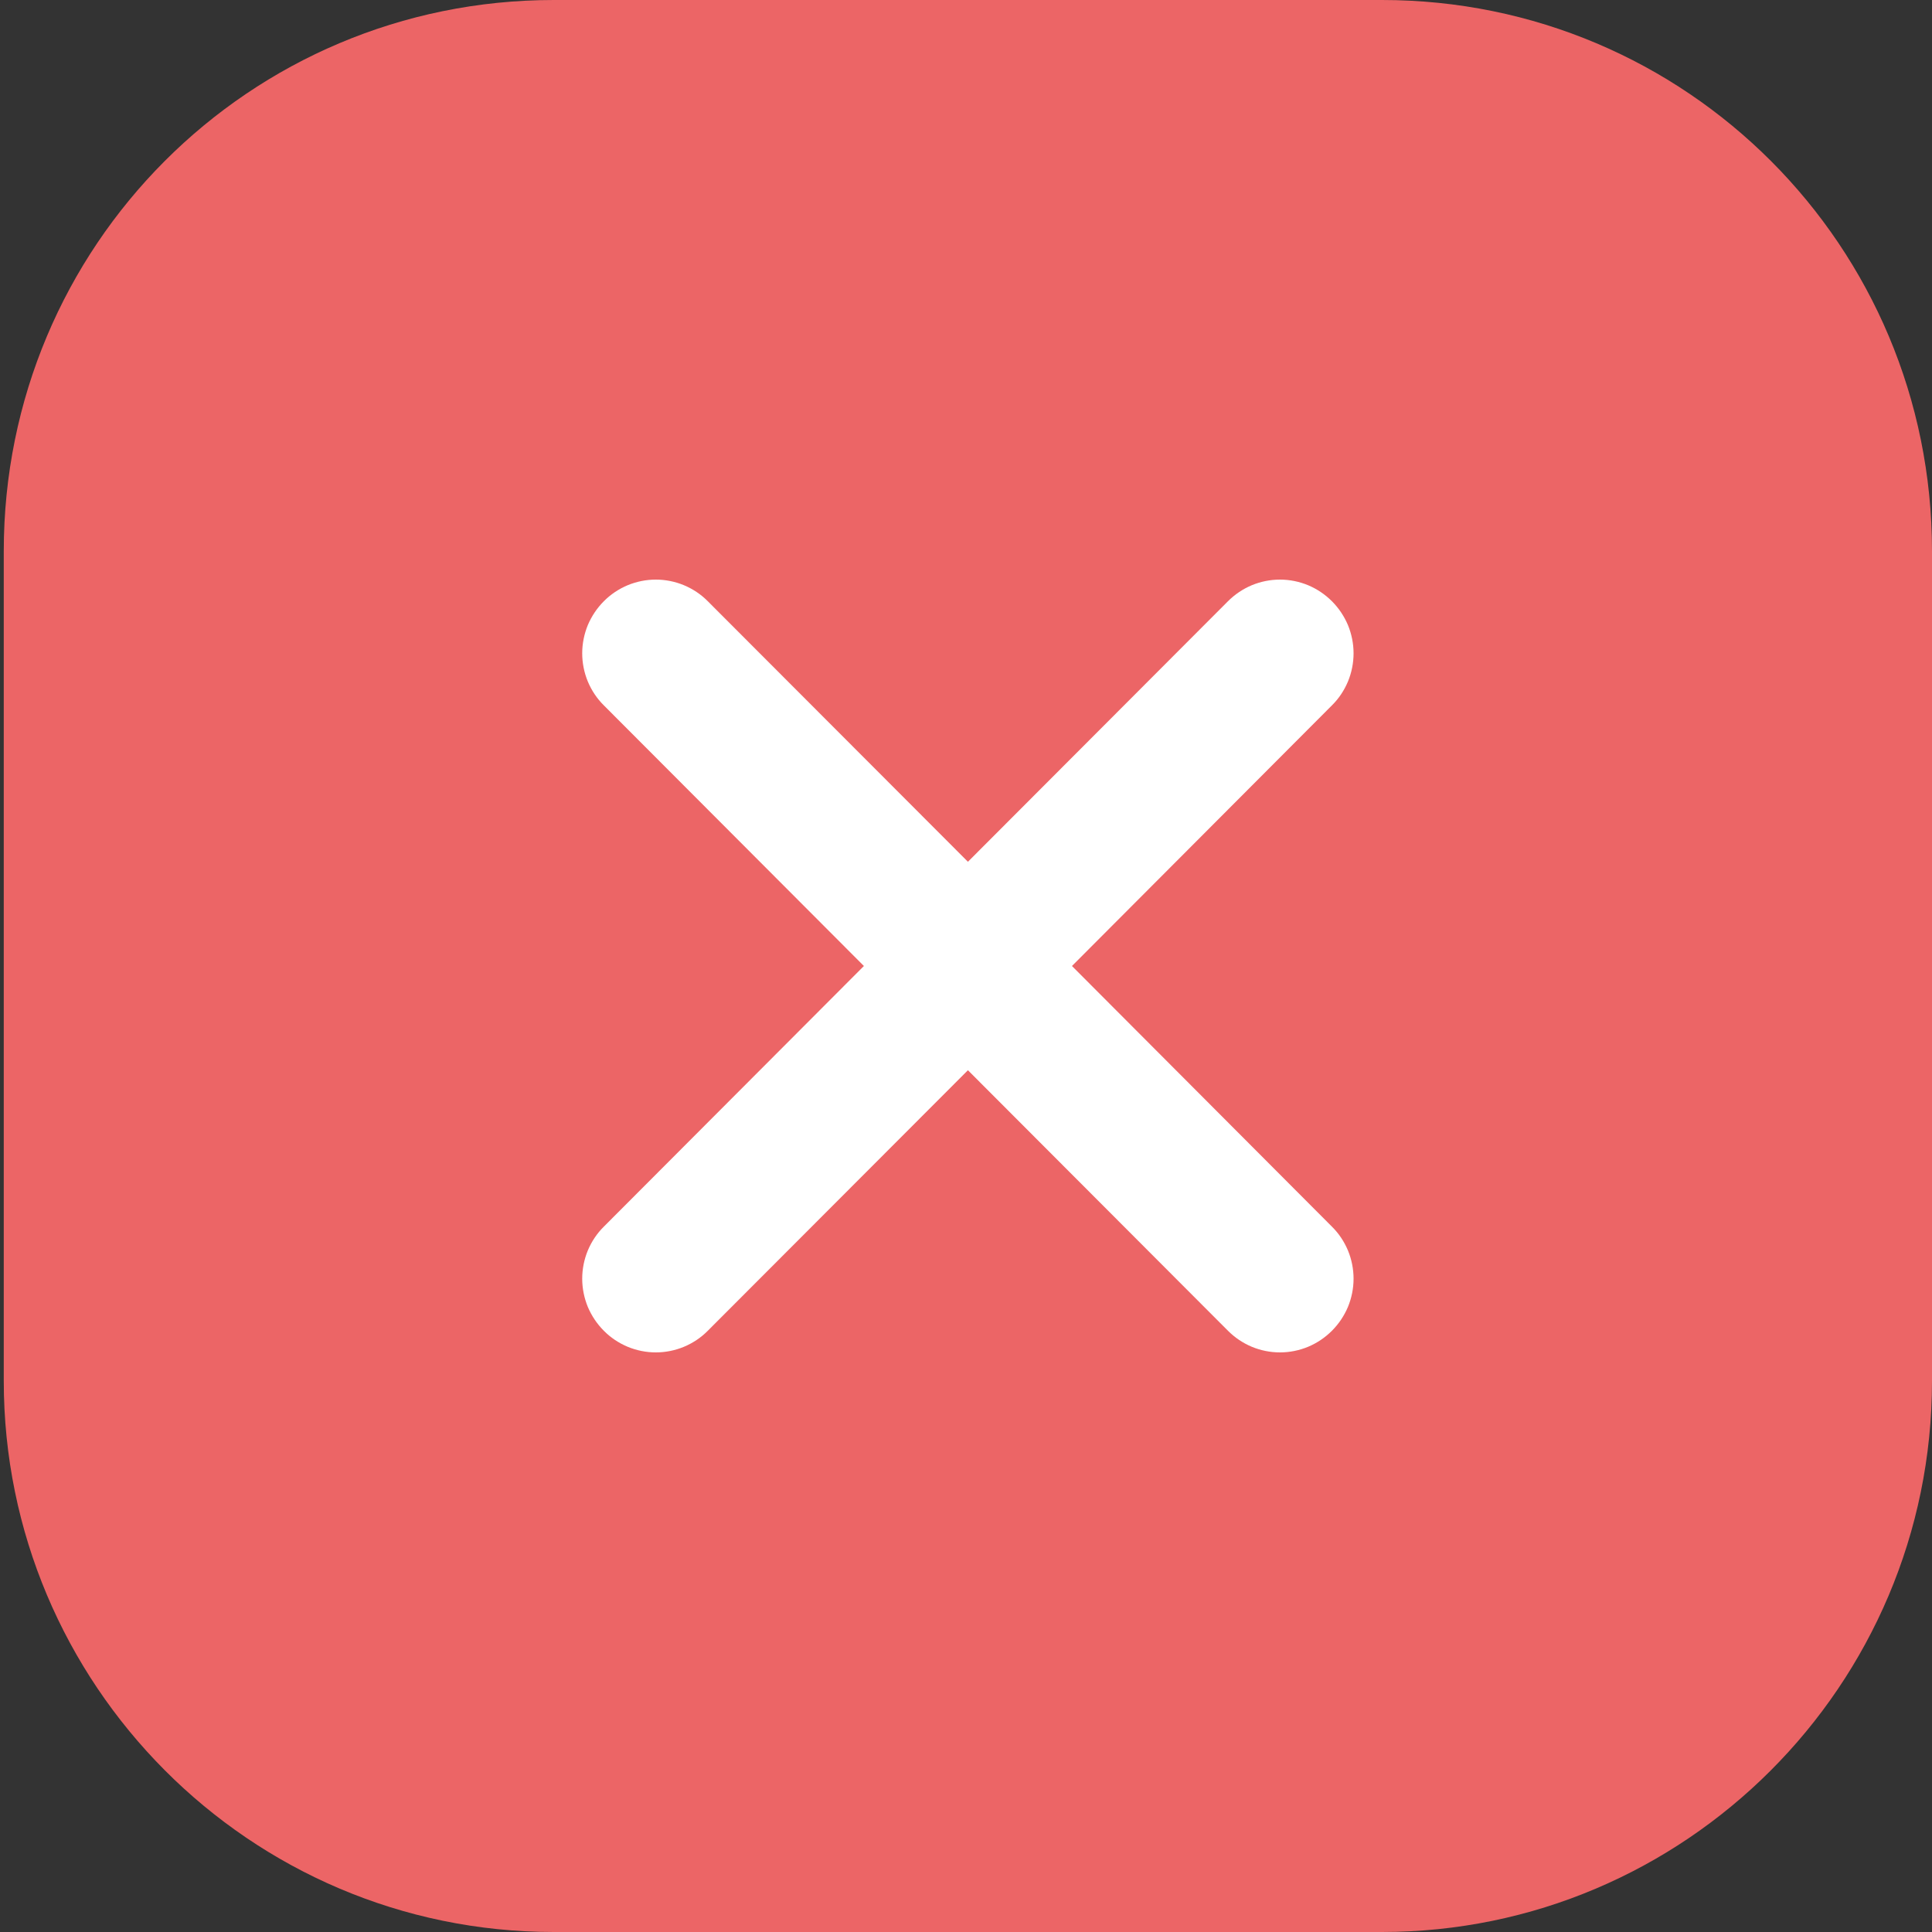 <svg width="20" height="20" viewBox="0 0 20 20" fill="none" xmlns="http://www.w3.org/2000/svg">
<rect x="0" y="0" width="20" height="20" fill="#333333" stroke="none"/>
<path d="M5.733 0H14.306C17.457 0 20 2.547 20 5.705V14.295C20 17.453 17.436 20 14.306 20H5.733C2.581 20 0.039 17.432 0.039 14.295V5.705C0.039 2.547 2.581 0 5.733 0Z" fill="#EC6566"/>
<path d="M12.712 13.776L10.02 11.079L7.327 13.776C7.257 13.847 7.173 13.903 7.08 13.942C6.988 13.98 6.889 14 6.789 14C6.689 14 6.59 13.98 6.498 13.942C6.405 13.903 6.321 13.847 6.251 13.776C6.18 13.705 6.124 13.621 6.085 13.529C6.047 13.436 6.027 13.337 6.027 13.237C6.027 13.137 6.047 13.037 6.085 12.945C6.124 12.852 6.18 12.768 6.251 12.698L8.943 10L6.251 7.302C6.18 7.232 6.124 7.148 6.085 7.055C6.047 6.963 6.027 6.863 6.027 6.763C6.027 6.663 6.047 6.564 6.085 6.471C6.124 6.379 6.18 6.295 6.251 6.224C6.321 6.153 6.405 6.097 6.498 6.058C6.59 6.02 6.689 6 6.789 6C6.889 6 6.988 6.02 7.08 6.058C7.173 6.097 7.257 6.153 7.327 6.224L10.02 8.921L12.712 6.224C12.783 6.153 12.866 6.097 12.959 6.058C13.051 6.02 13.15 6 13.25 6C13.35 6 13.449 6.02 13.541 6.058C13.634 6.097 13.717 6.153 13.788 6.224C13.859 6.295 13.915 6.379 13.954 6.471C13.992 6.564 14.012 6.663 14.012 6.763C14.012 6.863 13.992 6.963 13.954 7.055C13.915 7.148 13.859 7.232 13.788 7.302L11.097 10L13.788 12.698C13.859 12.768 13.915 12.852 13.954 12.945C13.992 13.037 14.012 13.137 14.012 13.237C14.012 13.337 13.992 13.436 13.954 13.529C13.915 13.621 13.859 13.705 13.788 13.776C13.717 13.847 13.634 13.903 13.541 13.942C13.449 13.98 13.35 14 13.25 14C13.15 14 13.051 13.98 12.959 13.942C12.866 13.903 12.783 13.847 12.712 13.776Z" fill="white"/>
</svg>
